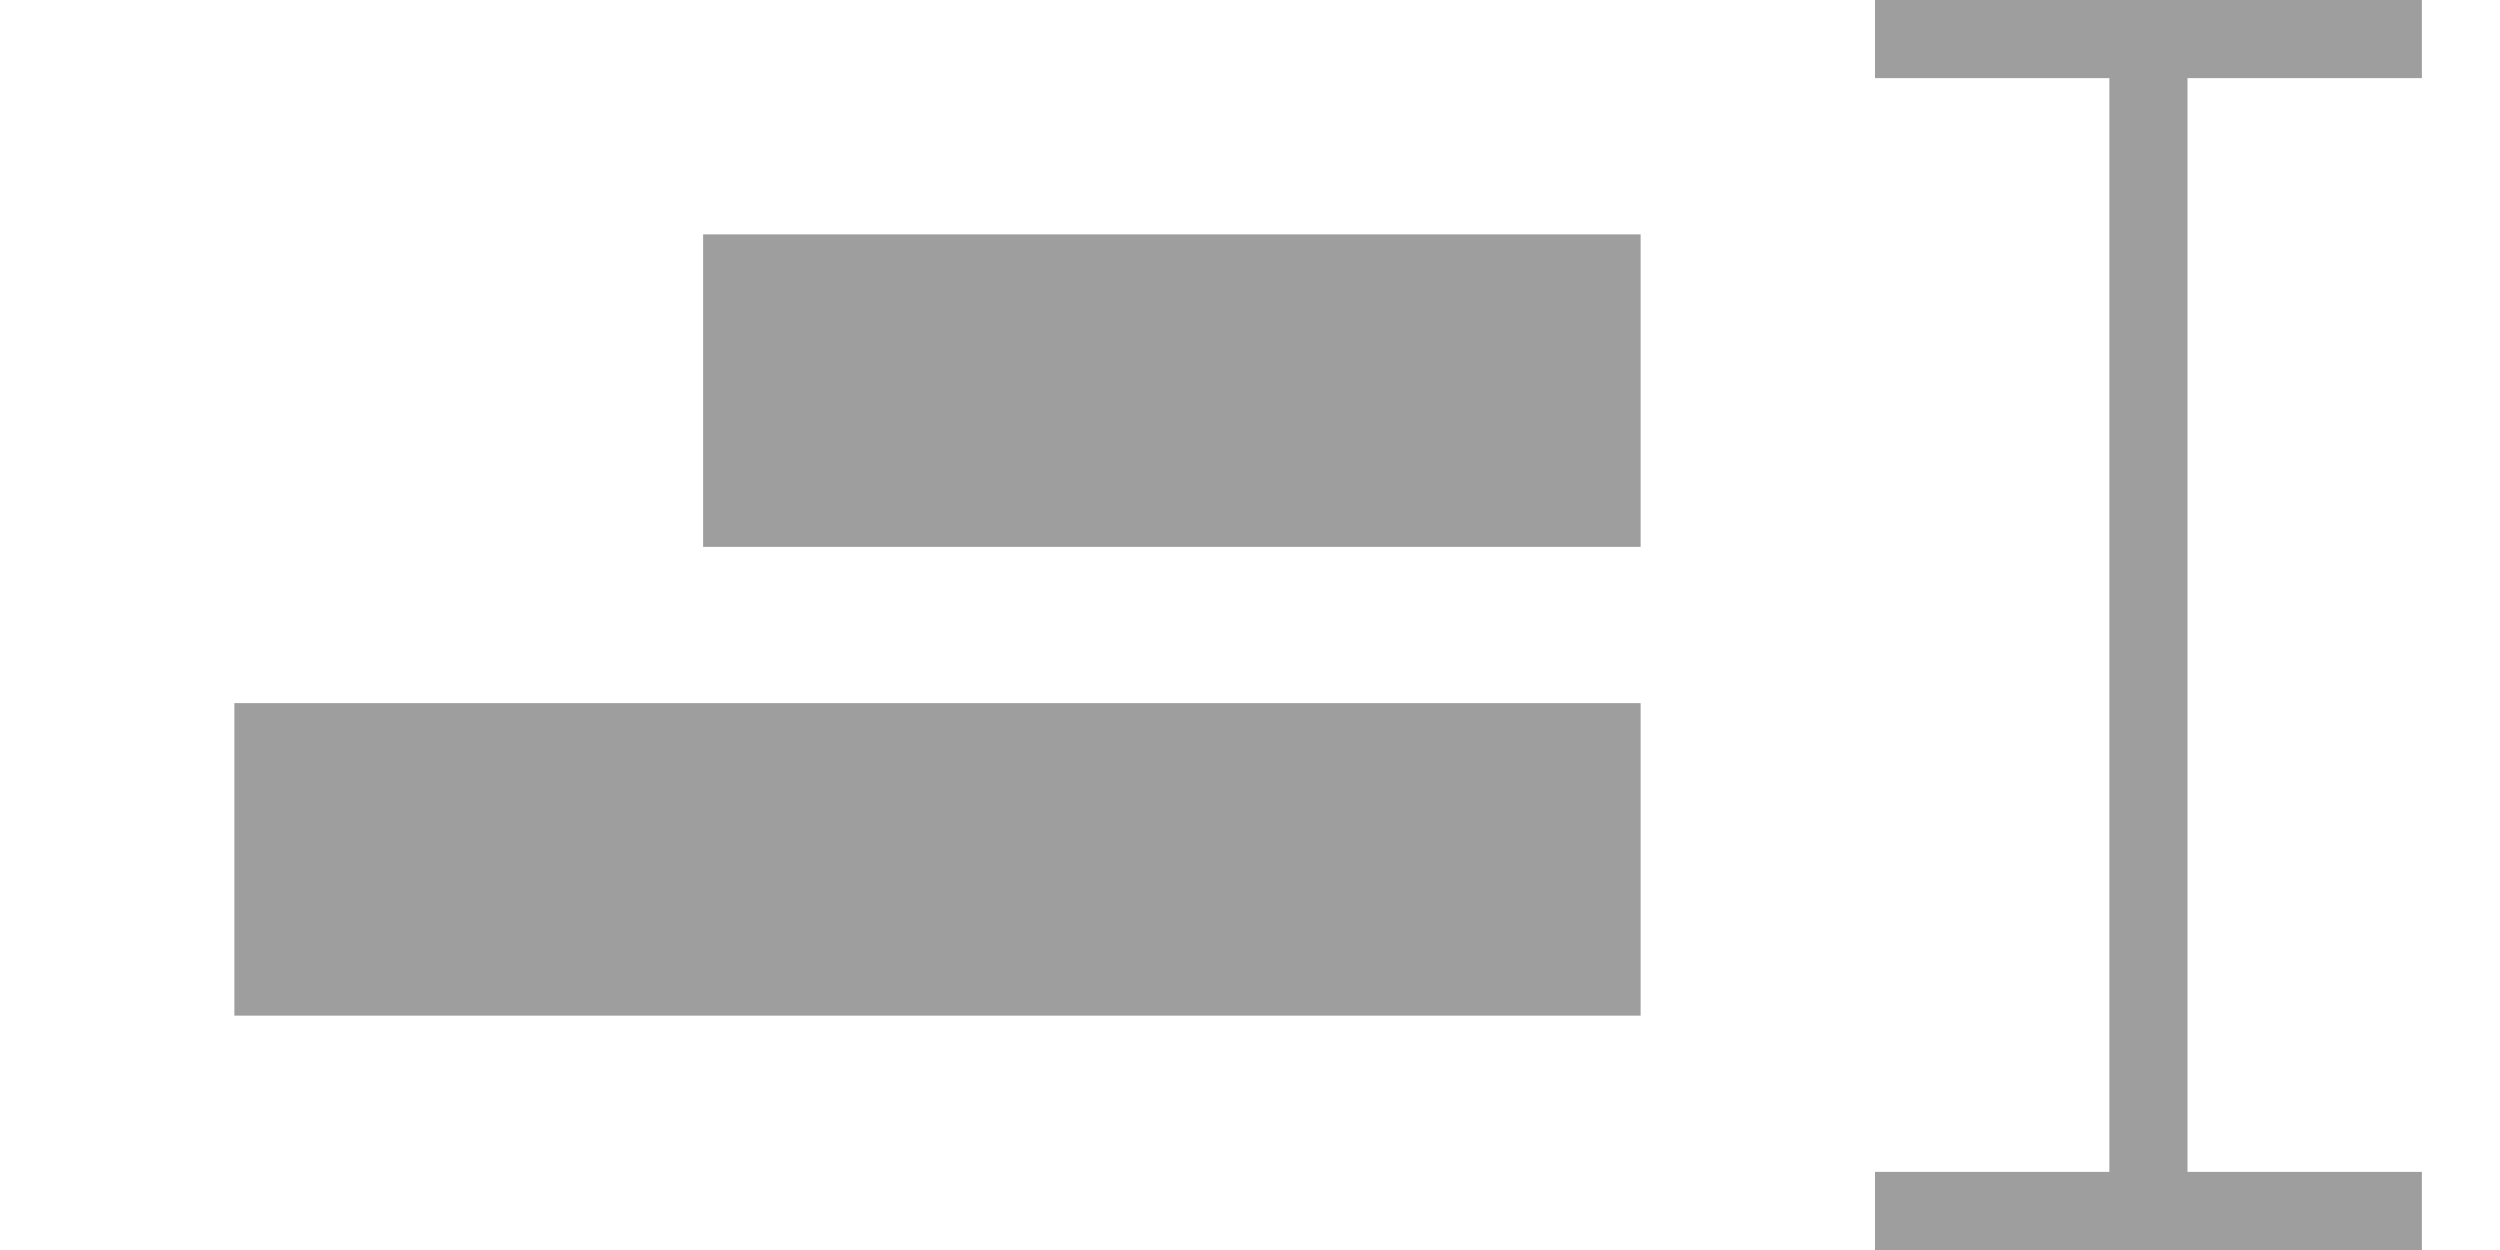 <svg height="16" viewBox="0 0 32 16" width="32" xmlns="http://www.w3.org/2000/svg"><g fill="#9e9e9e"><path d="m9 3v4h12v-4zm-6 6v4h18v-4z"/><path d="m24 0v1h3v14h-3v1h7v-1h-3v-14h3v-1z" stroke-opacity=".502"/></g></svg>